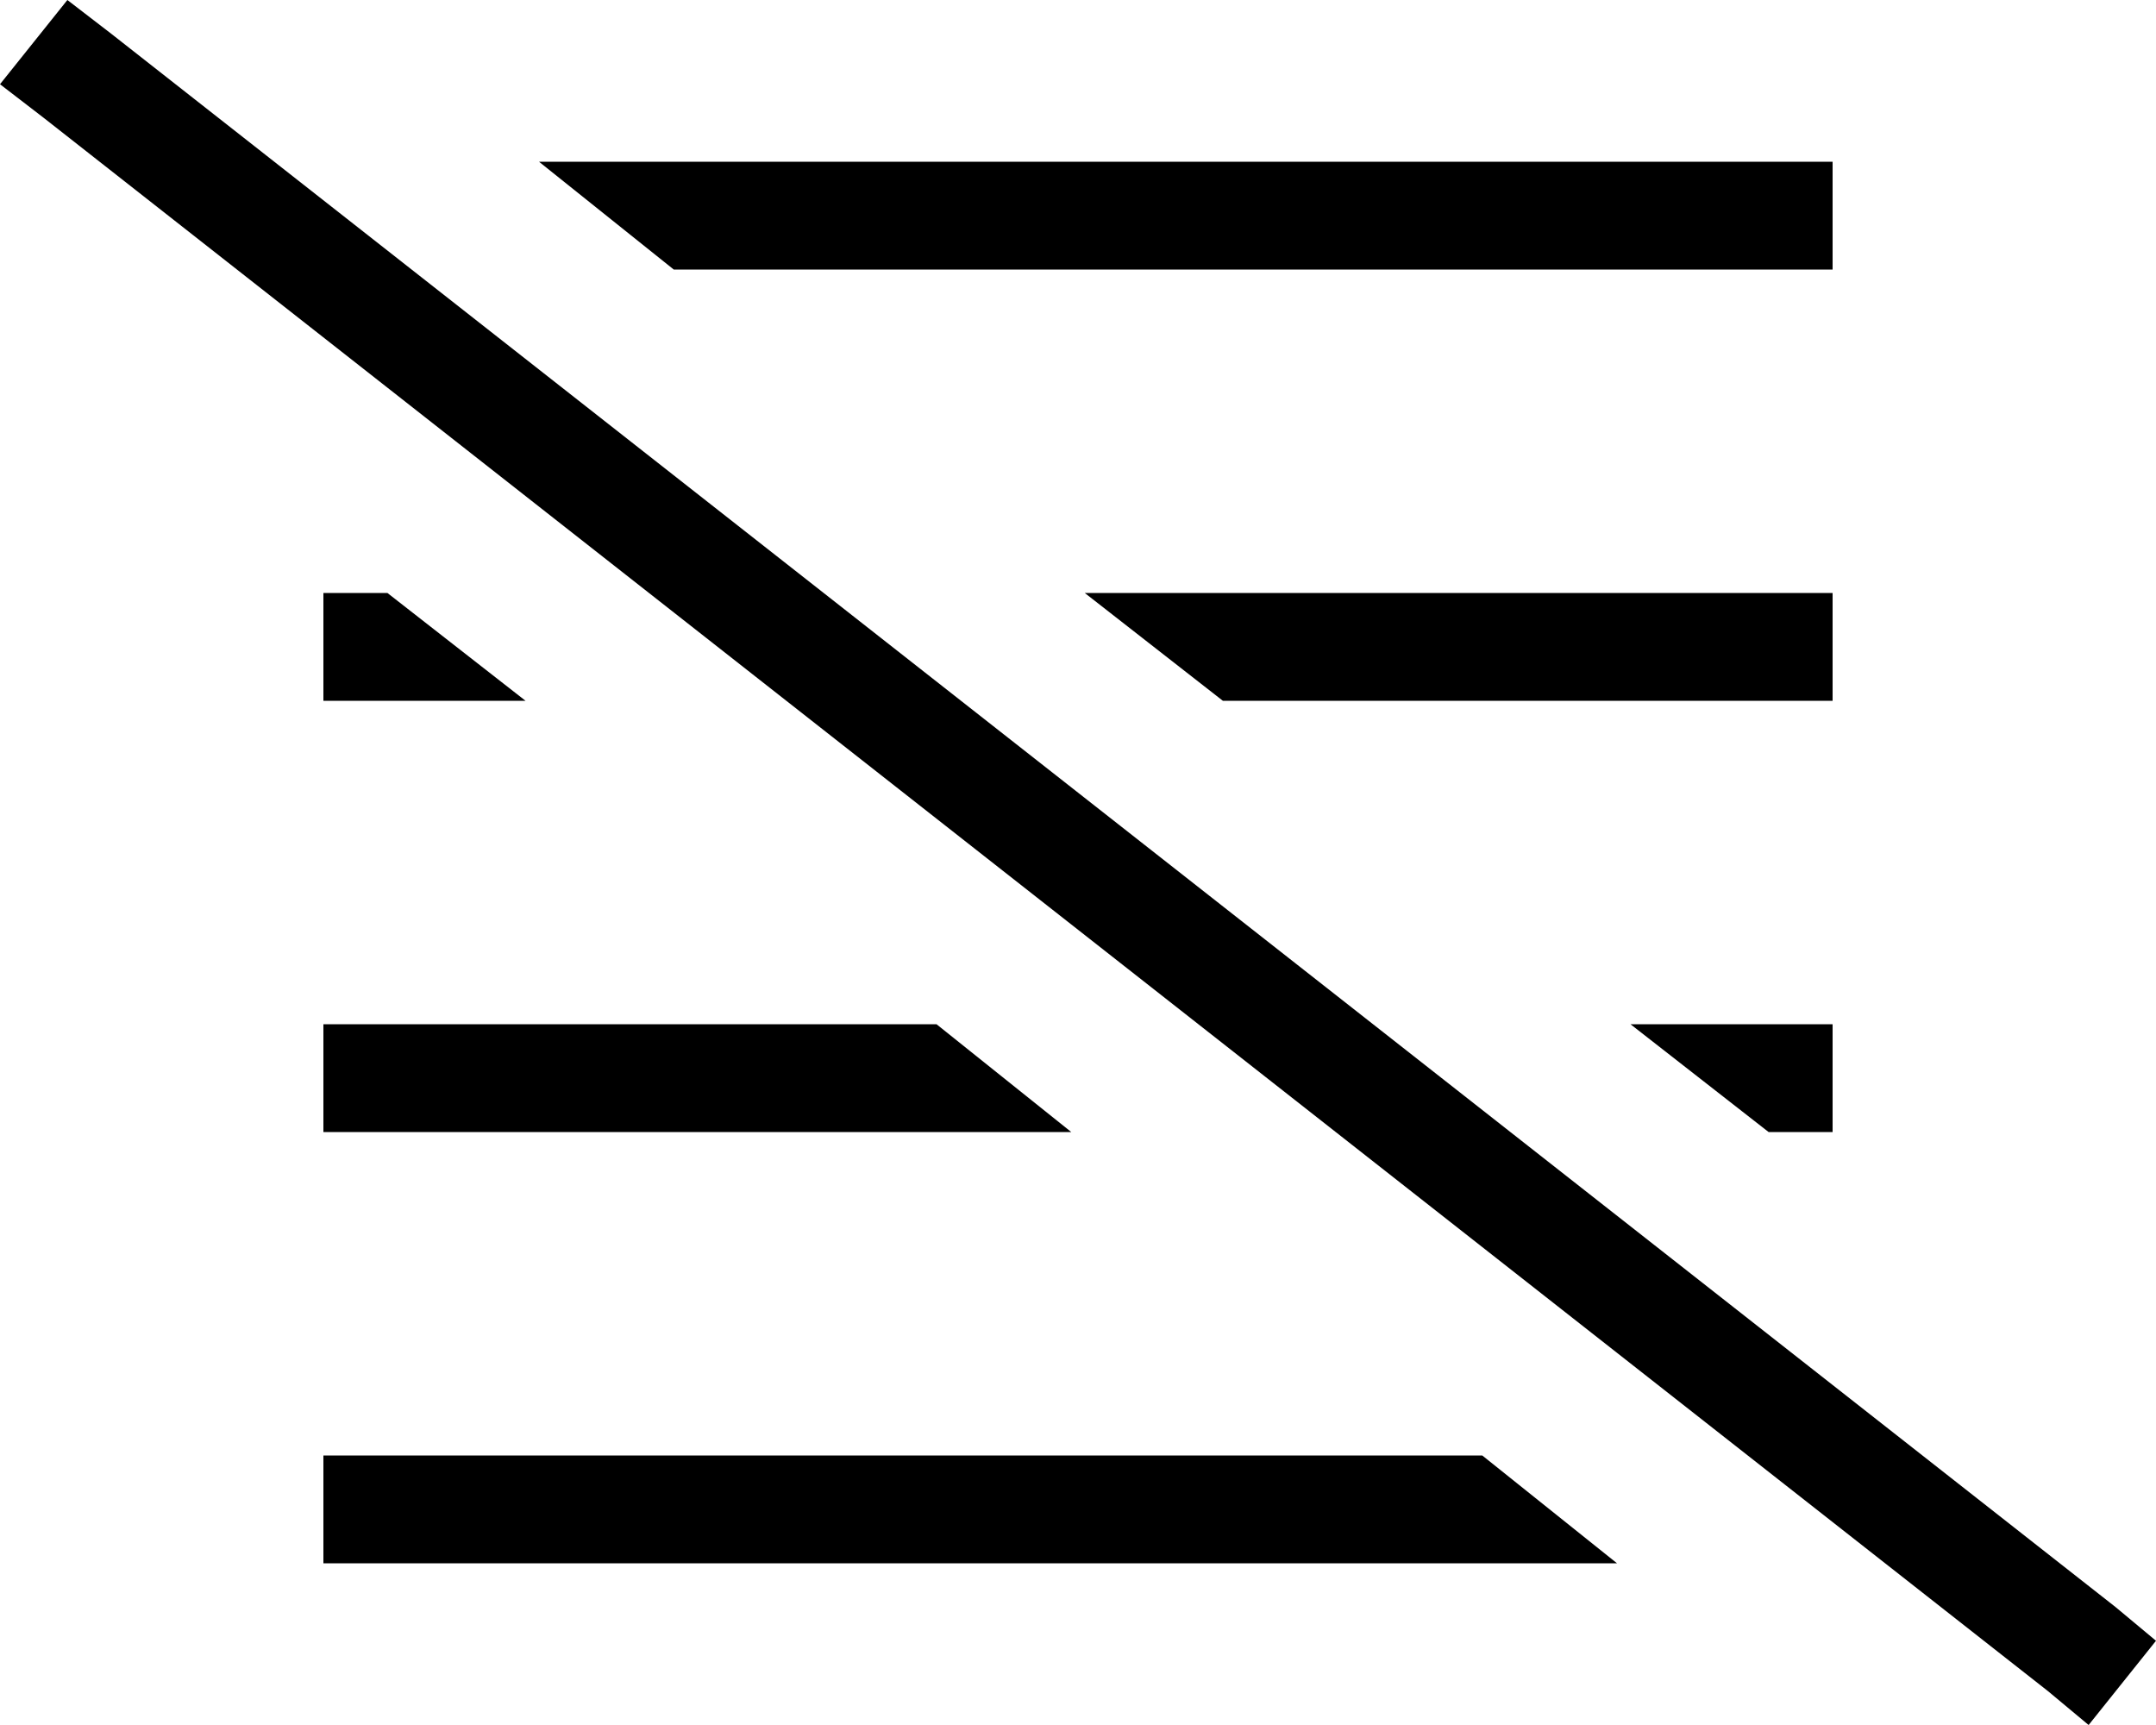 <svg xmlns="http://www.w3.org/2000/svg" viewBox="0 0 640 512">
  <path d="M 33 10 L 20 0 L 33 10 L 20 0 L 0 25 L 0 25 L 13 35 L 13 35 L 608 502 L 608 502 L 620 512 L 620 512 L 640 487 L 640 487 L 628 477 L 628 477 L 33 10 L 33 10 Z M 528 336 L 544 336 L 528 336 L 544 336 L 544 304 L 544 304 L 528 304 L 484 304 L 525 336 L 525 336 L 528 336 L 528 336 Z M 528 208 L 544 208 L 528 208 L 544 208 L 544 176 L 544 176 L 528 176 L 322 176 L 363 208 L 363 208 L 528 208 L 528 208 Z M 156 208 L 115 176 L 156 208 L 115 176 L 112 176 L 96 176 L 96 208 L 96 208 L 112 208 L 156 208 Z M 528 48 L 160 48 L 528 48 L 160 48 L 200 80 L 200 80 L 528 80 L 544 80 L 544 48 L 544 48 L 528 48 L 528 48 Z M 318 336 L 278 304 L 318 336 L 278 304 L 112 304 L 96 304 L 96 336 L 96 336 L 112 336 L 318 336 Z M 440 432 L 112 432 L 440 432 L 96 432 L 96 464 L 96 464 L 112 464 L 480 464 L 440 432 L 440 432 Z" />
</svg>